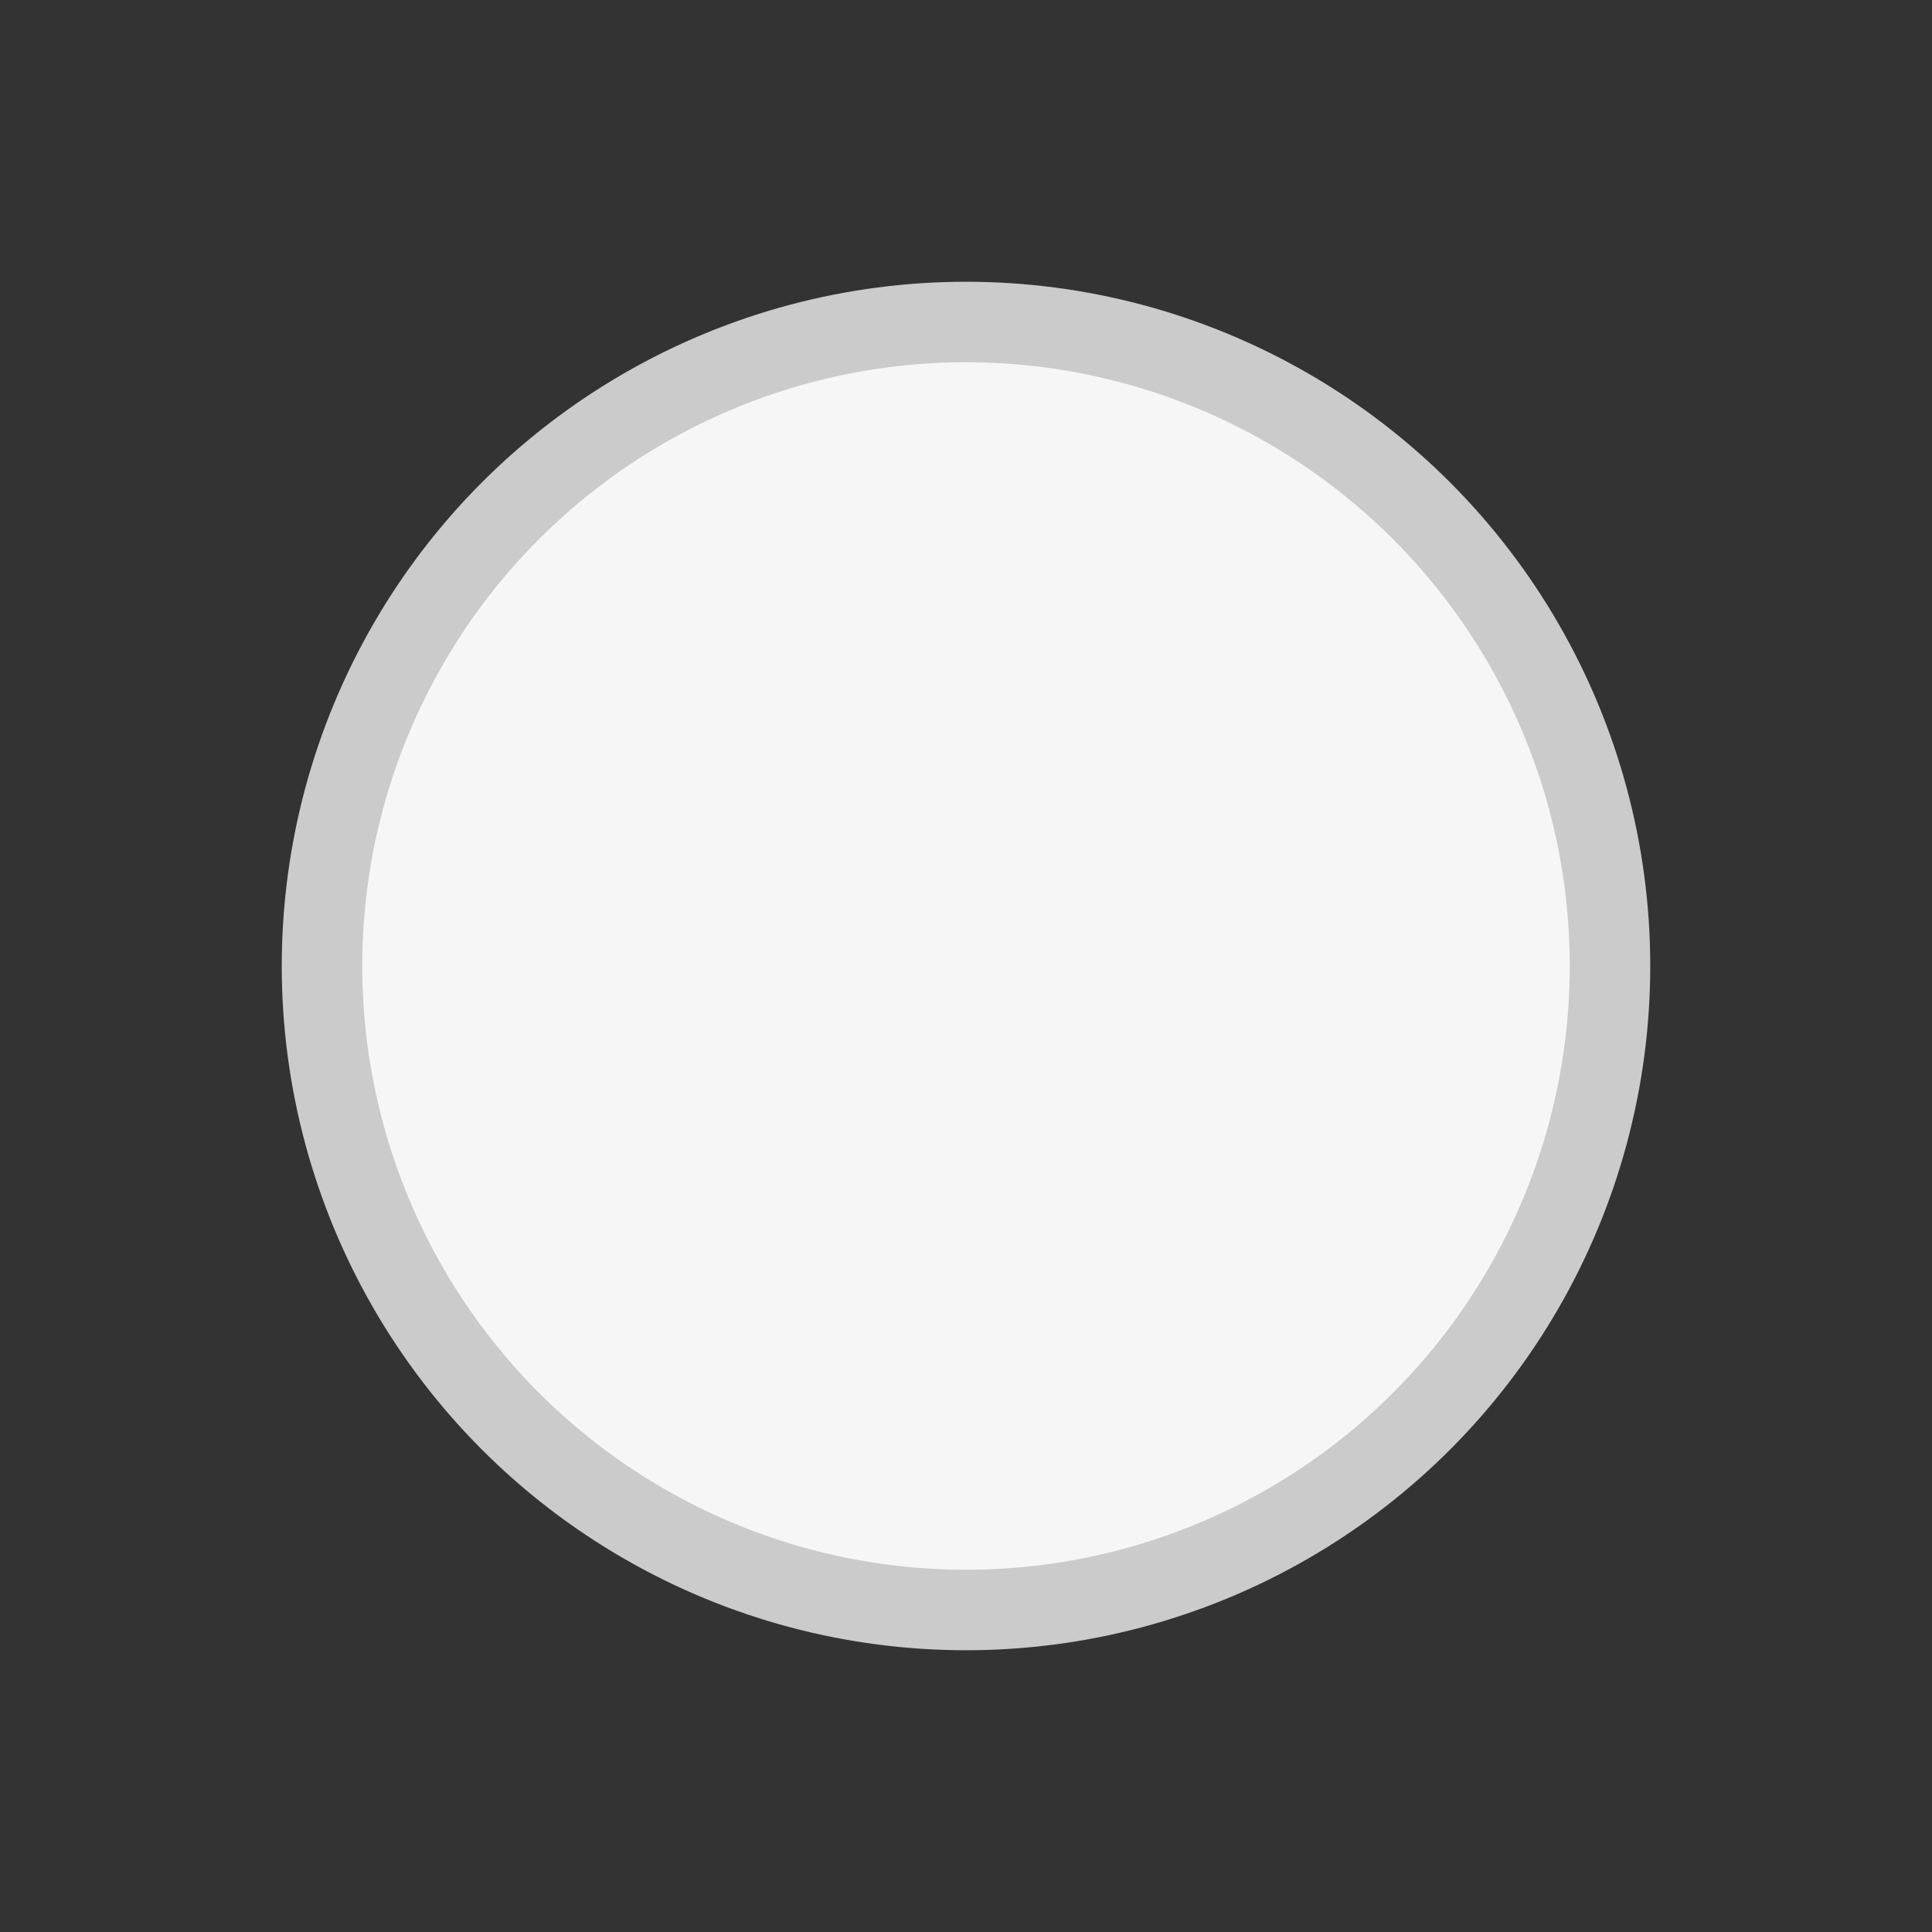 <svg xmlns="http://www.w3.org/2000/svg" width="24" height="24" viewBox="0 0 24 24">
    <rect x="0" y="0" width="24" height="24" fill="#333333" stroke="none"/>
    <g transform="translate(-864 -578)">
        <circle cx="8" cy="8" r="8" fill="#f6f6f6" stroke="#cbcbcb" transform="translate(868 582)"/>
        <circle cx="4" cy="4" r="4" fill="none" transform="translate(872 586)"/>
    </g>
</svg>
